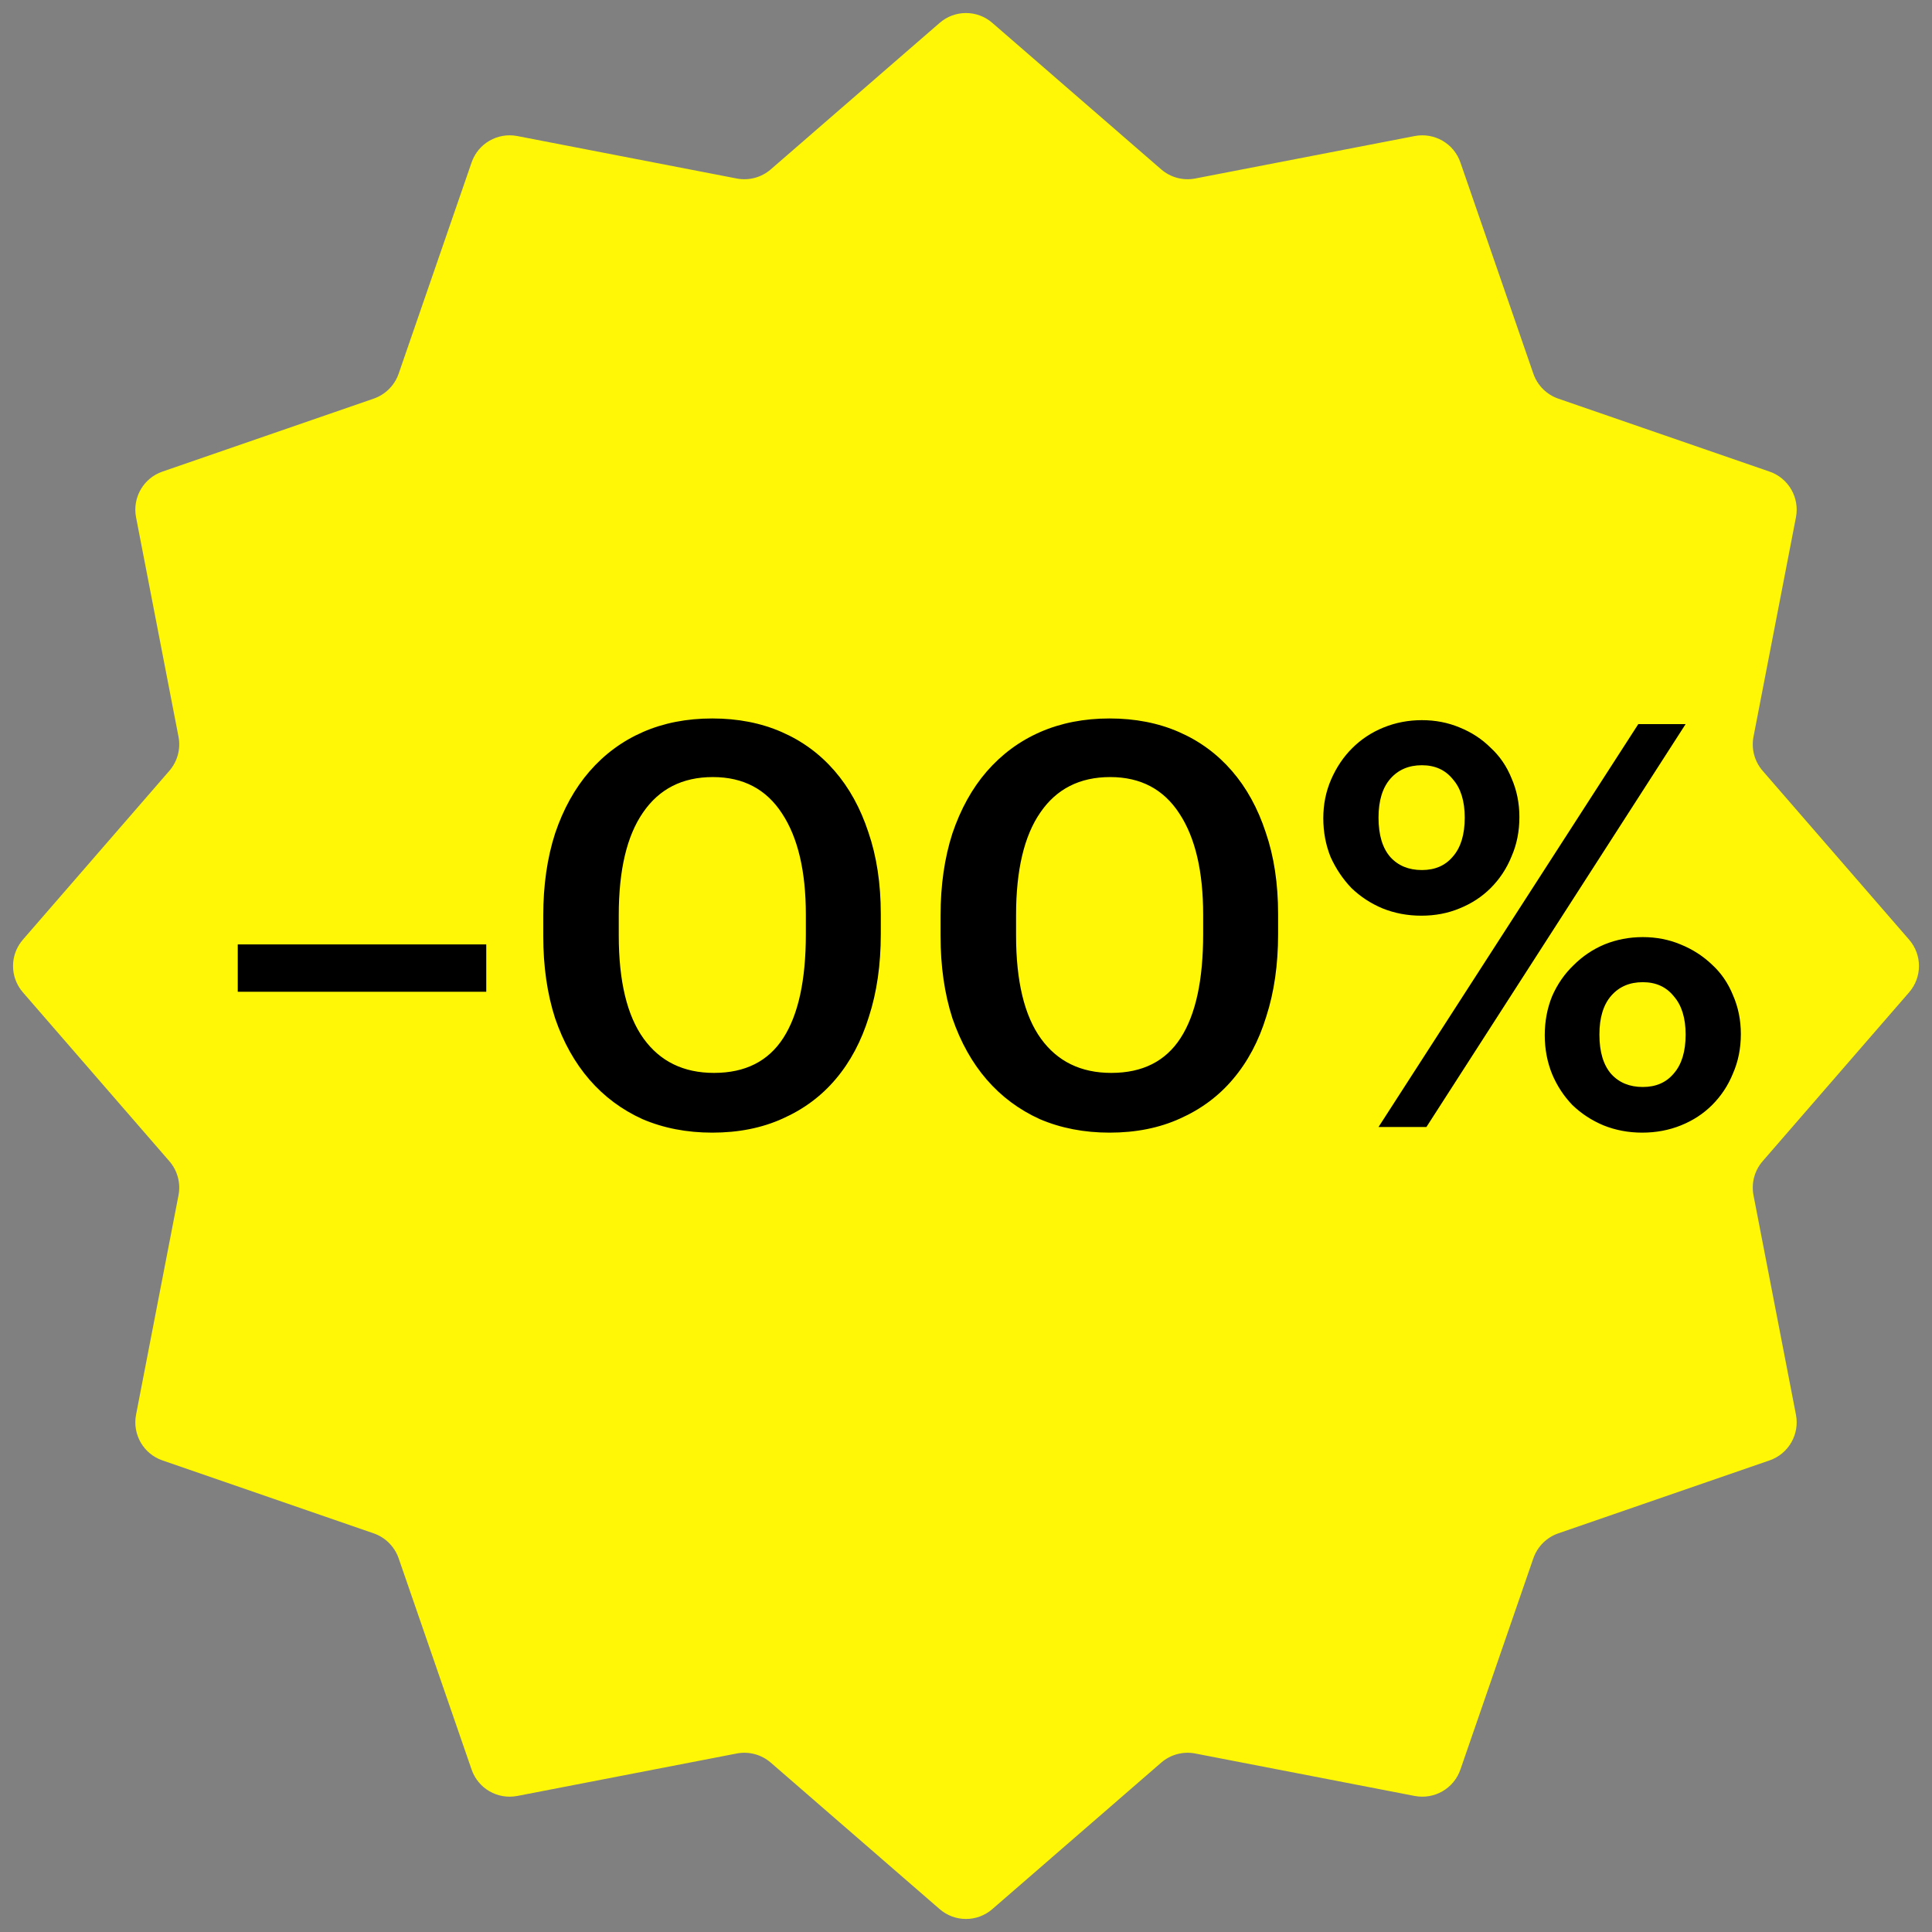 <svg width="48" height="48" viewBox="0 0 48 48" fill="none" xmlns="http://www.w3.org/2000/svg">
<rect x="0" y="0" width="48" height="48" fill="#808080" stroke="none"/>
<path d="M23.345 0.569C23.721 0.242 24.279 0.242 24.655 0.569L28.85 4.208C29.082 4.409 29.394 4.493 29.695 4.435L35.148 3.38C35.637 3.286 36.121 3.565 36.283 4.035L38.096 9.285C38.197 9.575 38.425 9.803 38.715 9.904L43.965 11.717C44.435 11.879 44.714 12.363 44.62 12.852L43.565 18.305C43.507 18.606 43.591 18.918 43.792 19.15L47.431 23.345C47.758 23.721 47.758 24.279 47.431 24.655L43.792 28.85C43.591 29.082 43.507 29.394 43.565 29.695L44.62 35.148C44.714 35.637 44.435 36.121 43.965 36.283L38.715 38.096C38.425 38.197 38.197 38.425 38.096 38.715L36.283 43.965C36.121 44.435 35.637 44.714 35.148 44.62L29.695 43.565C29.394 43.507 29.082 43.591 28.85 43.792L24.655 47.431C24.279 47.758 23.721 47.758 23.345 47.431L19.15 43.792C18.918 43.591 18.606 43.507 18.305 43.565L12.852 44.62C12.363 44.714 11.879 44.435 11.717 43.965L9.904 38.715C9.803 38.425 9.575 38.197 9.285 38.096L4.035 36.283C3.565 36.121 3.286 35.637 3.38 35.148L4.435 29.695C4.493 29.394 4.409 29.082 4.208 28.85L0.569 24.655C0.242 24.279 0.242 23.721 0.569 23.345L4.208 19.15C4.409 18.918 4.493 18.606 4.435 18.305L3.38 12.852C3.286 12.363 3.565 11.879 4.035 11.717L9.285 9.904C9.575 9.803 9.803 9.575 9.904 9.285L11.717 4.035C11.879 3.565 12.363 3.286 12.852 3.38L18.305 4.435C18.606 4.493 18.918 4.409 19.15 4.208L23.345 0.569Z" fill="#FFF705"/>
<path d="M5.907 23.464H12.081V24.64H5.907V23.464ZM17.739 26.656C18.514 26.656 19.088 26.367 19.461 25.788C19.834 25.209 20.021 24.351 20.021 23.212V22.722C20.021 21.649 19.825 20.813 19.433 20.216C19.041 19.609 18.467 19.306 17.711 19.306C16.955 19.306 16.377 19.6 15.975 20.188C15.574 20.767 15.373 21.616 15.373 22.736V23.24C15.373 24.379 15.579 25.233 15.989 25.802C16.4 26.371 16.983 26.656 17.739 26.656ZM17.697 28.14C17.062 28.14 16.484 28.028 15.961 27.804C15.448 27.571 15.009 27.244 14.645 26.824C14.281 26.404 13.996 25.895 13.791 25.298C13.595 24.691 13.497 24.01 13.497 23.254V22.75C13.497 21.994 13.595 21.313 13.791 20.706C13.996 20.099 14.281 19.586 14.645 19.166C15.018 18.737 15.462 18.41 15.975 18.186C16.488 17.962 17.062 17.85 17.697 17.85C18.332 17.85 18.906 17.962 19.419 18.186C19.933 18.41 20.371 18.732 20.735 19.152C21.099 19.572 21.379 20.081 21.575 20.678C21.78 21.275 21.883 21.952 21.883 22.708V23.212C21.883 23.968 21.785 24.649 21.589 25.256C21.402 25.863 21.127 26.381 20.763 26.81C20.409 27.23 19.97 27.557 19.447 27.79C18.934 28.023 18.351 28.14 17.697 28.14ZM27.61 26.656C28.385 26.656 28.959 26.367 29.332 25.788C29.706 25.209 29.892 24.351 29.892 23.212V22.722C29.892 21.649 29.696 20.813 29.304 20.216C28.912 19.609 28.338 19.306 27.582 19.306C26.826 19.306 26.248 19.6 25.846 20.188C25.445 20.767 25.244 21.616 25.244 22.736V23.24C25.244 24.379 25.45 25.233 25.86 25.802C26.271 26.371 26.854 26.656 27.61 26.656ZM27.568 28.14C26.934 28.14 26.355 28.028 25.832 27.804C25.319 27.571 24.88 27.244 24.516 26.824C24.152 26.404 23.868 25.895 23.662 25.298C23.466 24.691 23.368 24.01 23.368 23.254V22.75C23.368 21.994 23.466 21.313 23.662 20.706C23.868 20.099 24.152 19.586 24.516 19.166C24.89 18.737 25.333 18.41 25.846 18.186C26.36 17.962 26.934 17.85 27.568 17.85C28.203 17.85 28.777 17.962 29.29 18.186C29.804 18.41 30.242 18.732 30.606 19.152C30.97 19.572 31.25 20.081 31.446 20.678C31.652 21.275 31.754 21.952 31.754 22.708V23.212C31.754 23.968 31.656 24.649 31.46 25.256C31.274 25.863 30.998 26.381 30.634 26.81C30.28 27.23 29.841 27.557 29.318 27.79C28.805 28.023 28.222 28.14 27.568 28.14ZM35.327 21.616C35.654 21.616 35.91 21.504 36.097 21.28C36.293 21.056 36.391 20.734 36.391 20.314C36.391 19.903 36.293 19.586 36.097 19.362C35.91 19.129 35.654 19.012 35.327 19.012C35 19.012 34.739 19.124 34.543 19.348C34.347 19.572 34.249 19.894 34.249 20.314C34.249 20.743 34.347 21.07 34.543 21.294C34.739 21.509 35 21.616 35.327 21.616ZM35.313 22.75C34.968 22.75 34.646 22.689 34.347 22.568C34.058 22.447 33.801 22.279 33.577 22.064C33.362 21.84 33.19 21.583 33.059 21.294C32.938 20.995 32.877 20.673 32.877 20.328C32.877 19.983 32.942 19.661 33.073 19.362C33.204 19.063 33.376 18.807 33.591 18.592C33.815 18.368 34.076 18.195 34.375 18.074C34.674 17.953 34.991 17.892 35.327 17.892C35.663 17.892 35.976 17.953 36.265 18.074C36.564 18.195 36.82 18.363 37.035 18.578C37.259 18.783 37.432 19.035 37.553 19.334C37.684 19.633 37.749 19.955 37.749 20.3C37.749 20.655 37.684 20.981 37.553 21.28C37.432 21.579 37.259 21.84 37.035 22.064C36.82 22.279 36.564 22.447 36.265 22.568C35.976 22.689 35.658 22.75 35.313 22.75ZM40.703 17.99H41.879L35.439 28H34.249L40.703 17.99ZM40.815 27.006C41.142 27.006 41.398 26.894 41.585 26.67C41.781 26.446 41.879 26.124 41.879 25.704C41.879 25.293 41.781 24.976 41.585 24.752C41.398 24.519 41.142 24.402 40.815 24.402C40.488 24.402 40.227 24.514 40.031 24.738C39.835 24.962 39.737 25.284 39.737 25.704C39.737 26.133 39.835 26.46 40.031 26.684C40.227 26.899 40.488 27.006 40.815 27.006ZM40.801 28.14C40.456 28.14 40.134 28.079 39.835 27.958C39.546 27.837 39.289 27.669 39.065 27.454C38.85 27.23 38.682 26.973 38.561 26.684C38.44 26.385 38.379 26.063 38.379 25.718C38.379 25.373 38.44 25.051 38.561 24.752C38.692 24.453 38.869 24.197 39.093 23.982C39.317 23.758 39.574 23.585 39.863 23.464C40.162 23.343 40.479 23.282 40.815 23.282C41.151 23.282 41.464 23.343 41.753 23.464C42.052 23.585 42.313 23.753 42.537 23.968C42.761 24.173 42.934 24.425 43.055 24.724C43.186 25.023 43.251 25.345 43.251 25.69C43.251 26.045 43.186 26.371 43.055 26.67C42.934 26.969 42.761 27.23 42.537 27.454C42.322 27.669 42.066 27.837 41.767 27.958C41.468 28.079 41.146 28.14 40.801 28.14Z" fill="black"/>
</svg>
